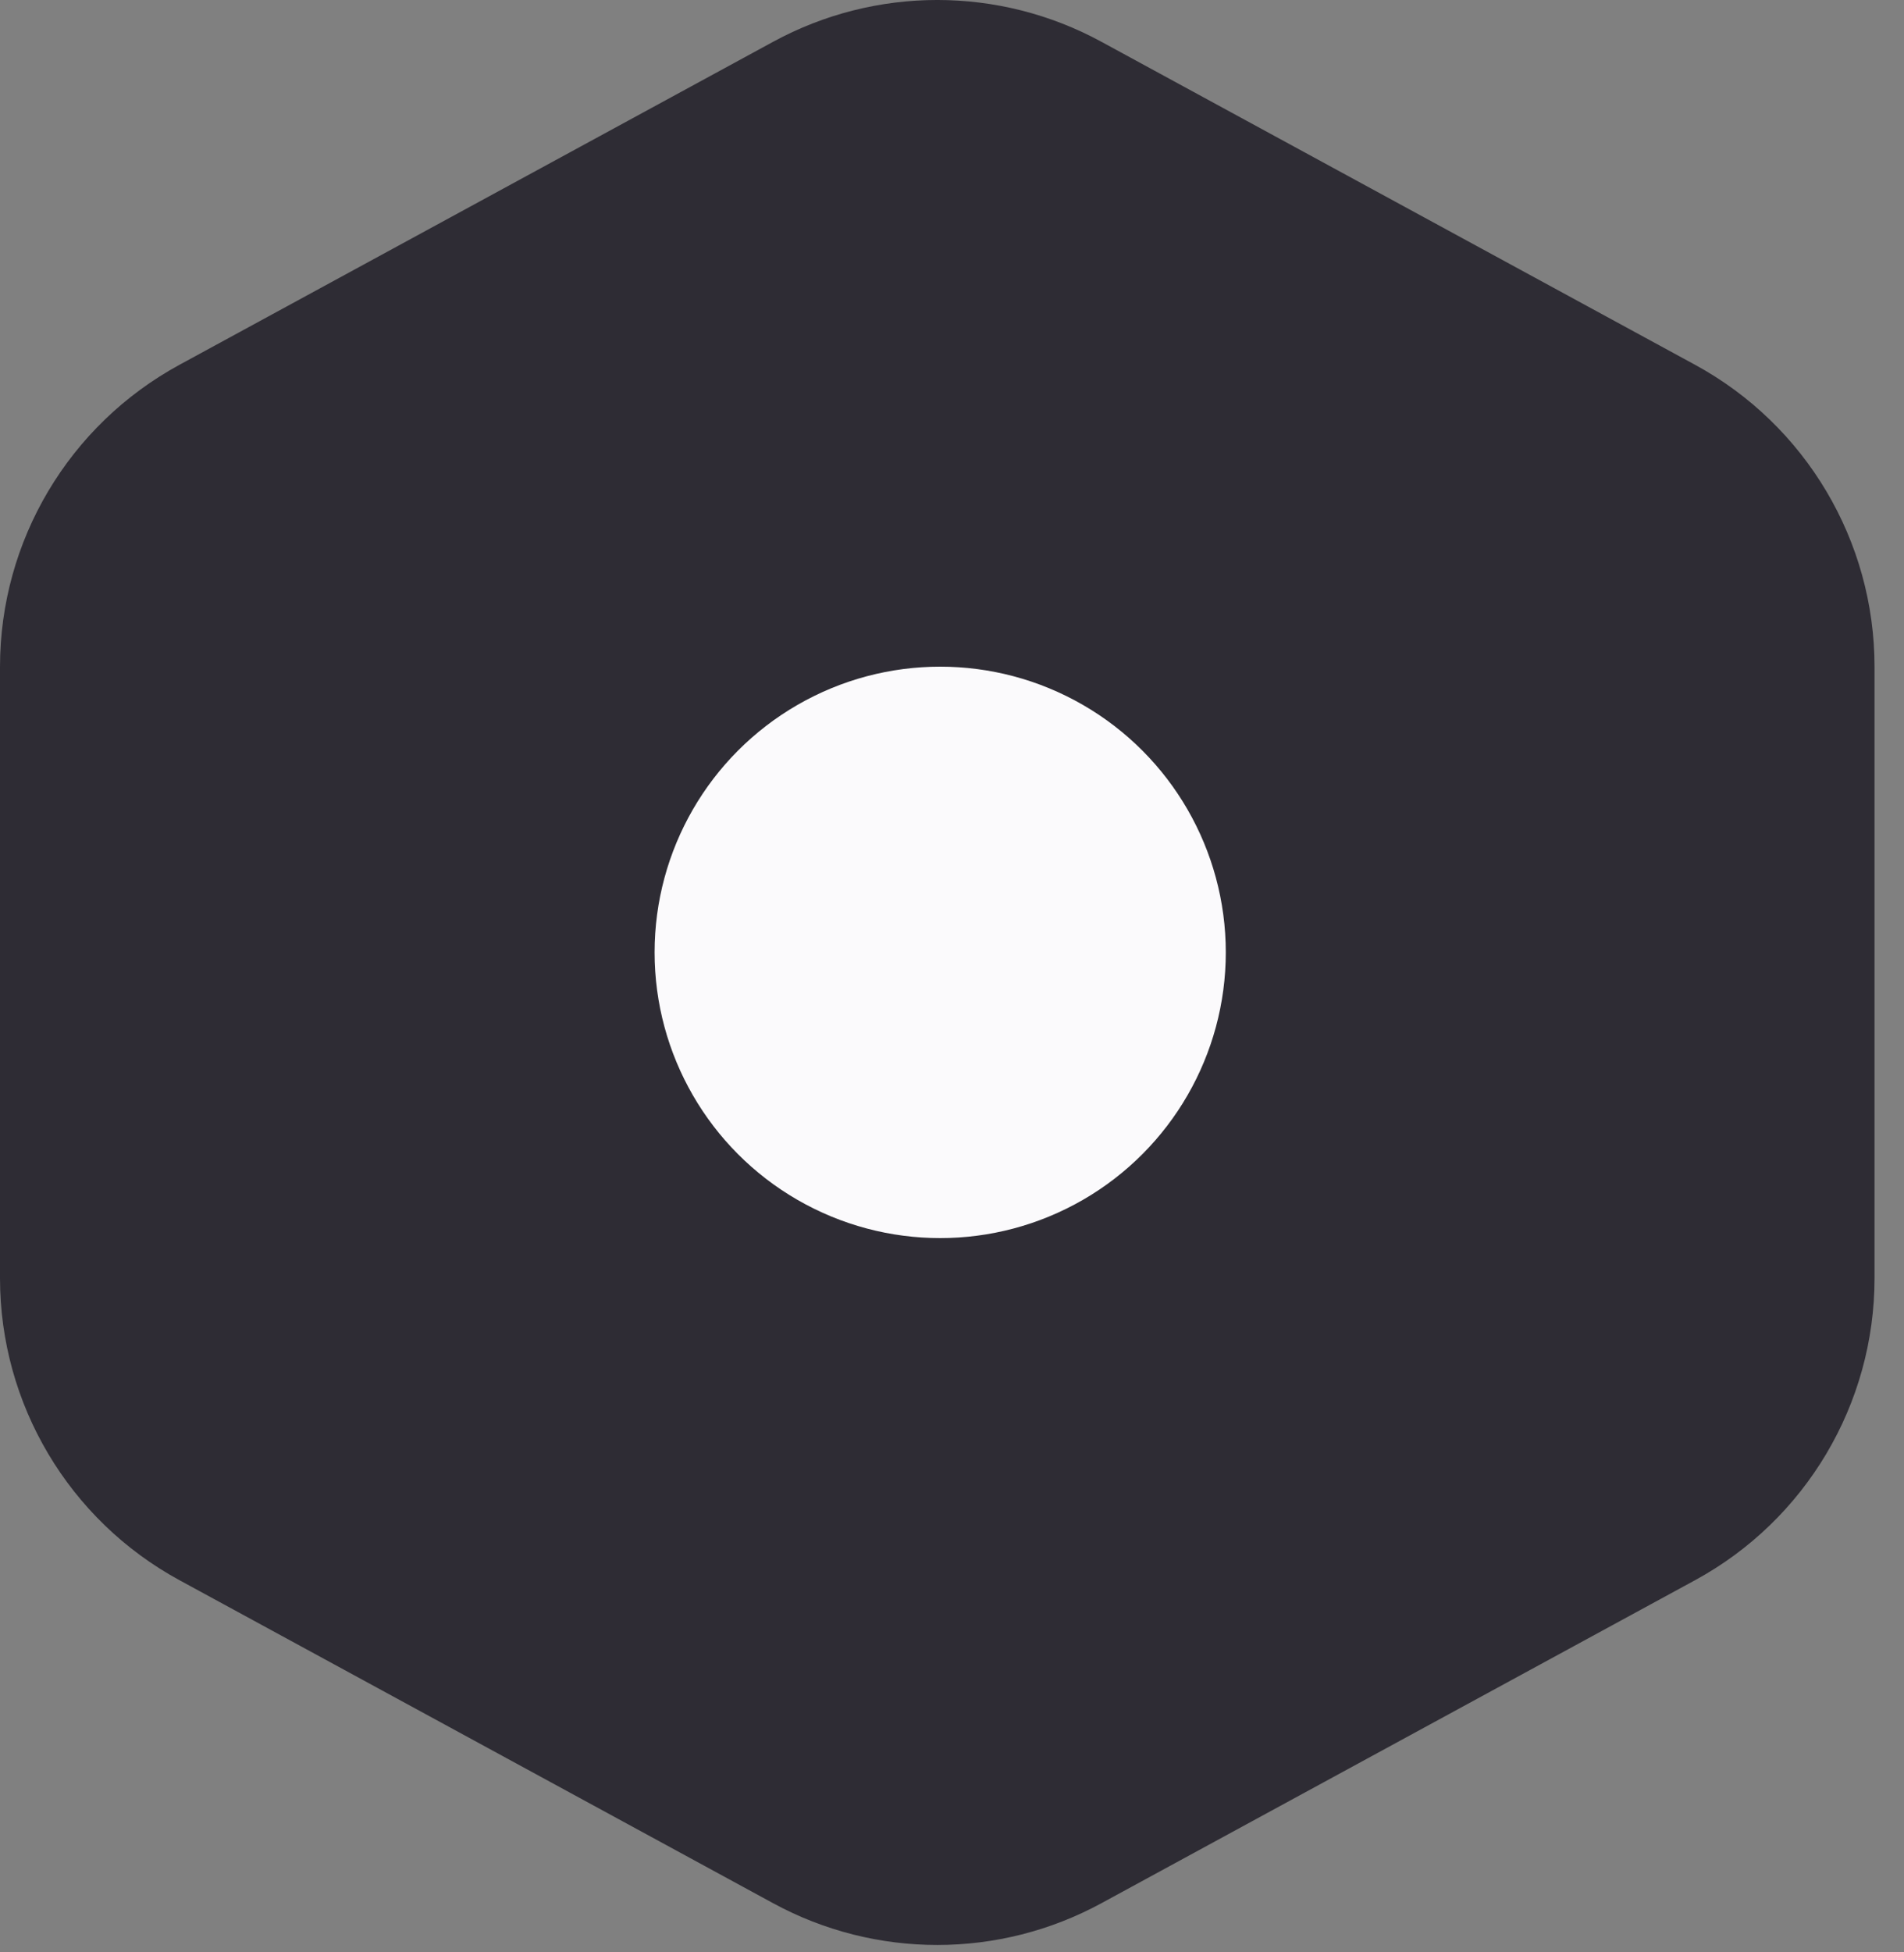 <svg width="40" height="41" viewBox="0 0 40 41" fill="none" xmlns="http://www.w3.org/2000/svg">
    <rect x="0" y="0" width="40" height="41" fill="#808080" stroke="none"/>
    <path fill-rule="evenodd" clip-rule="evenodd" d="M16.241 0.878C18.392 -0.293 20.989 -0.293 23.14 0.878L35.611 7.661C37.935 8.925 39.381 11.358 39.381 14.003V26.841C39.381 29.486 37.935 31.92 35.611 33.184L23.14 39.967C20.989 41.137 18.392 41.137 16.241 39.967L3.77 33.184C1.446 31.92 0 29.486 0 26.841L0 14.003C0 11.358 1.446 8.925 3.77 7.661L16.241 0.878Z" fill="#2E2C34"/>
    <circle cx="19.752" cy="20" r="6" fill="#FBFAFC"/>
    </svg>
    